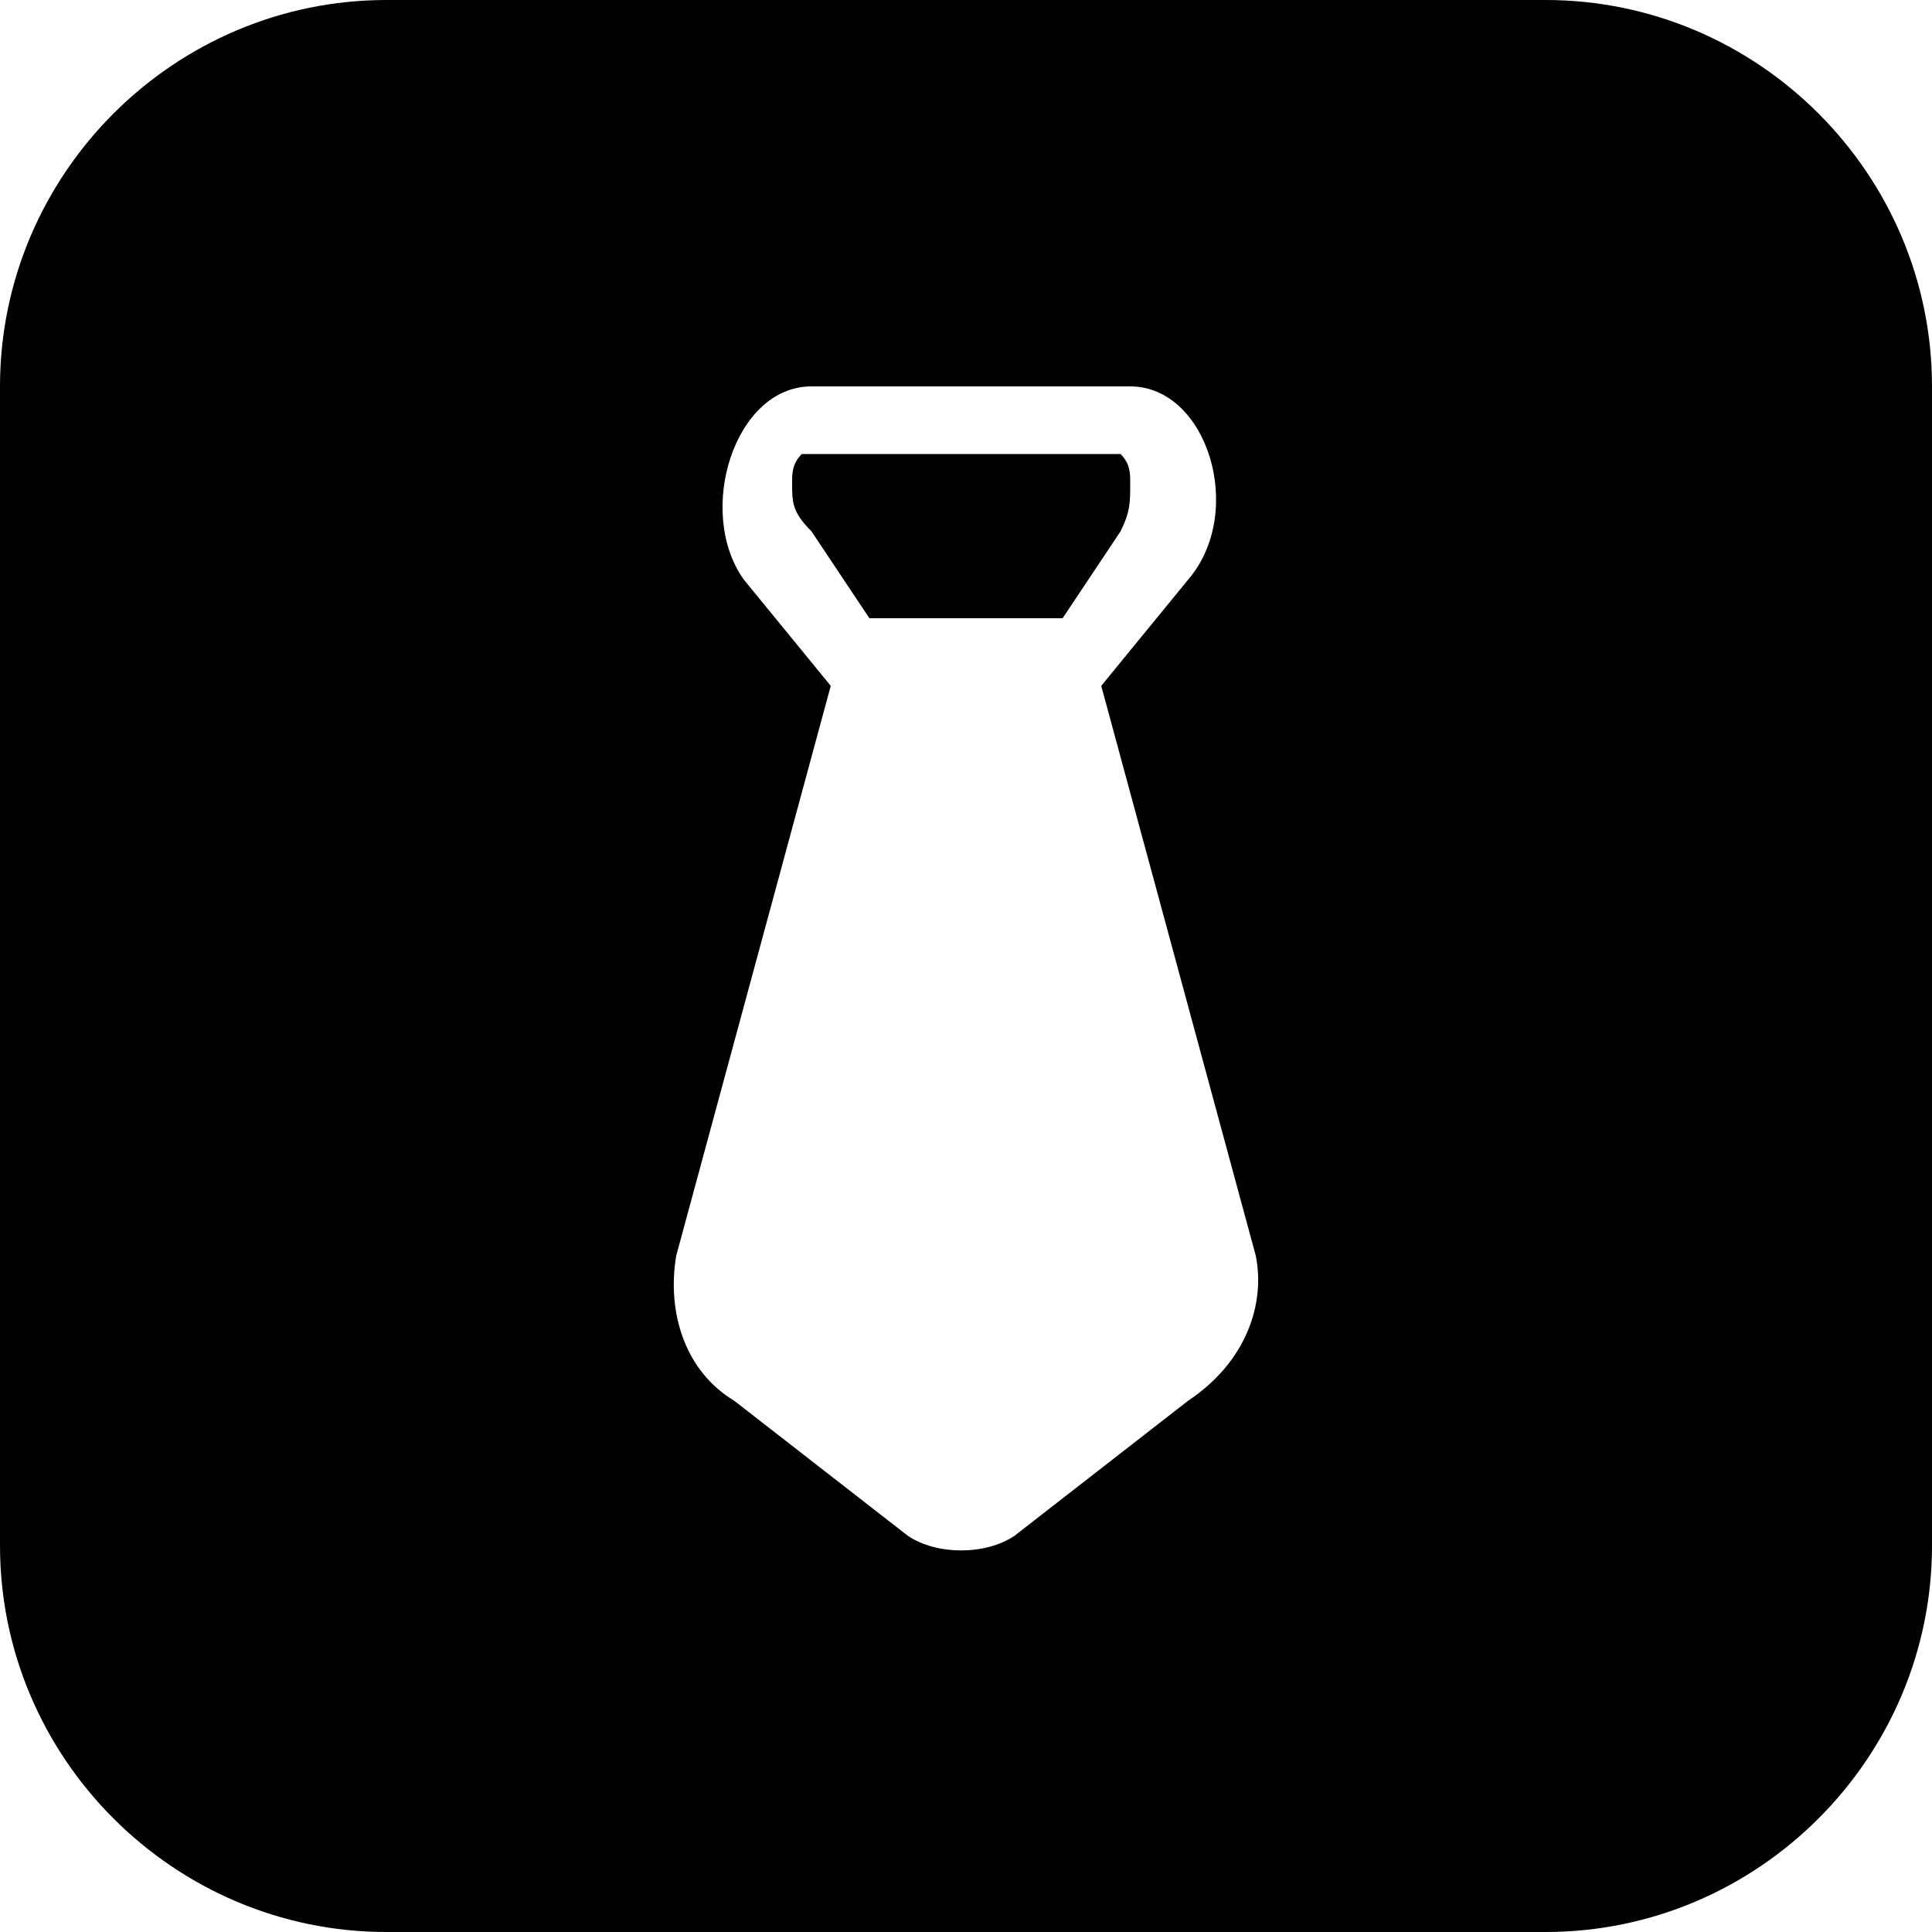 <?xml version="1.0" encoding="utf-8"?>
<!-- Generator: Adobe Illustrator 22.1.0, SVG Export Plug-In . SVG Version: 6.00 Build 0)  -->
<svg version="1.1" id="Layer_1" xmlns="http://www.w3.org/2000/svg" xmlns:xlink="http://www.w3.org/1999/xlink" x="0px" y="0px"
	 viewBox="0 0 20 20" style="enable-background:new 0 0 20 20;" xml:space="preserve" fill="#000000">
<g>
	<path d="M16,0H4C1.8,0,0,1.8,0,4v12c0,2.2,1.8,4,4,4h12c2.2,0,4-1.8,4-4V4C20,1.8,18.2,0,16,0z M12.3,14.5l-1.8,1.4
		c-0.3,0.2-0.8,0.2-1.1,0l-1.8-1.4C7.1,14.2,6.9,13.6,7,13l1.6-5.9L7.7,6C7.2,5.3,7.6,4,8.4,4h3.3c0.8,0,1.2,1.3,0.6,2l-0.9,1.1
		L13,13C13.1,13.5,12.9,14.1,12.3,14.5z M11.6,5.5L11,6.4H9L8.4,5.5C8.2,5.3,8.2,5.2,8.2,5c0-0.1,0-0.2,0.1-0.3h3.3
		c0.1,0.1,0.1,0.2,0.1,0.3C11.7,5.2,11.7,5.3,11.6,5.5z"/>
</g>
</svg>
